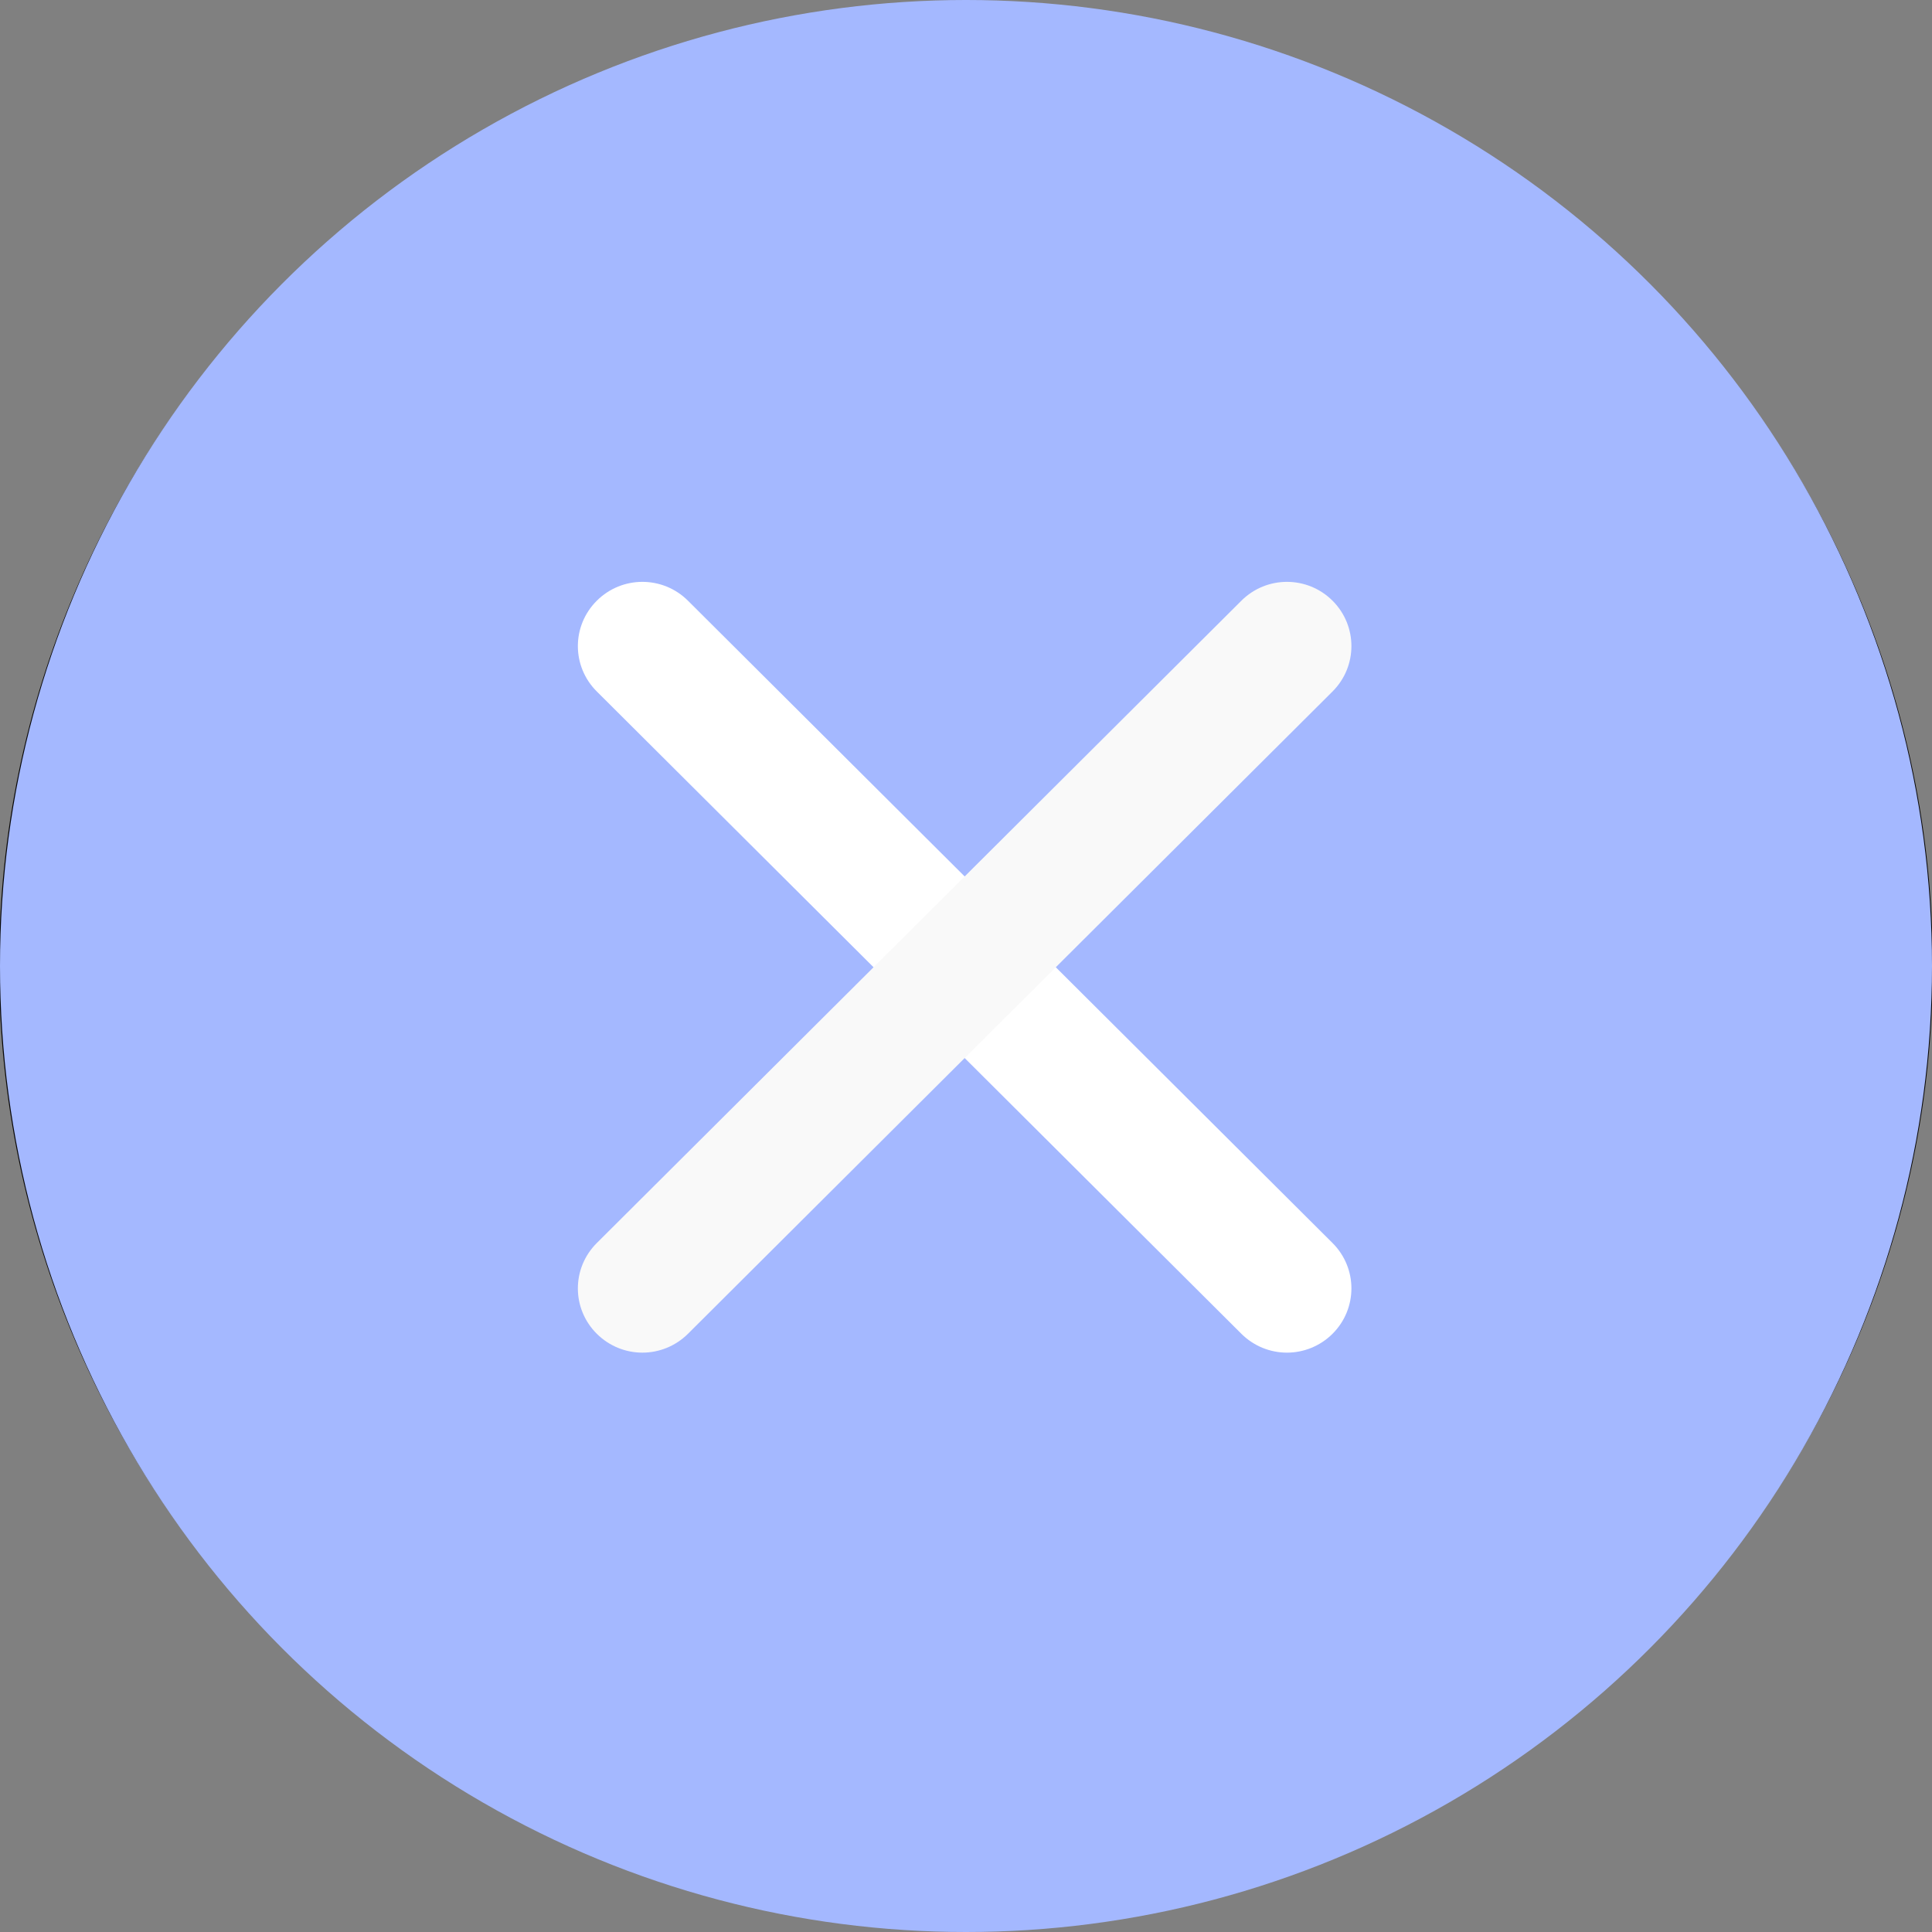 <svg width="24" height="24" viewBox="0 0 24 24" fill="none" xmlns="http://www.w3.org/2000/svg">
<rect x="0" y="0" width="24" height="24" fill="#808080" stroke="none"/>
<g clip-path="url(#clip0_1544_6130)">
<path d="M11.999 23.968C5.376 23.968 -0.012 18.599 -0.012 12C-0.012 5.401 5.376 0.033 11.999 0.033C18.622 0.033 24.01 5.401 24.01 12C24.01 18.599 18.622 23.968 11.999 23.968ZM11.999 1.628C6.26 1.628 1.59 6.281 1.59 12C1.59 17.719 6.26 22.372 11.999 22.372C17.739 22.372 22.409 17.719 22.409 12C22.409 6.281 17.739 1.628 11.999 1.628Z" fill="#070606"/>
<circle cx="12" cy="12" r="12" fill="#A4B8FF"/>
<path d="M15.987 16.803C15.782 16.803 15.577 16.724 15.421 16.569L7.414 8.59C7.1 8.278 7.1 7.774 7.414 7.462C7.727 7.15 8.233 7.15 8.546 7.462L16.553 15.441C16.866 15.753 16.866 16.257 16.553 16.569C16.397 16.724 16.192 16.803 15.987 16.803Z" fill="white"/>
<path d="M7.98 16.803C7.775 16.803 7.57 16.724 7.414 16.569C7.1 16.257 7.1 15.753 7.414 15.441L15.421 7.462C15.734 7.15 16.24 7.15 16.553 7.462C16.866 7.774 16.866 8.278 16.553 8.59L8.546 16.569C8.39 16.724 8.185 16.803 7.98 16.803Z" fill="#F9F9F9"/>
</g>
<defs>
<clipPath id="clip0_1544_6130">
<rect width="24" height="24" fill="white"/>
</clipPath>
</defs>
</svg>
